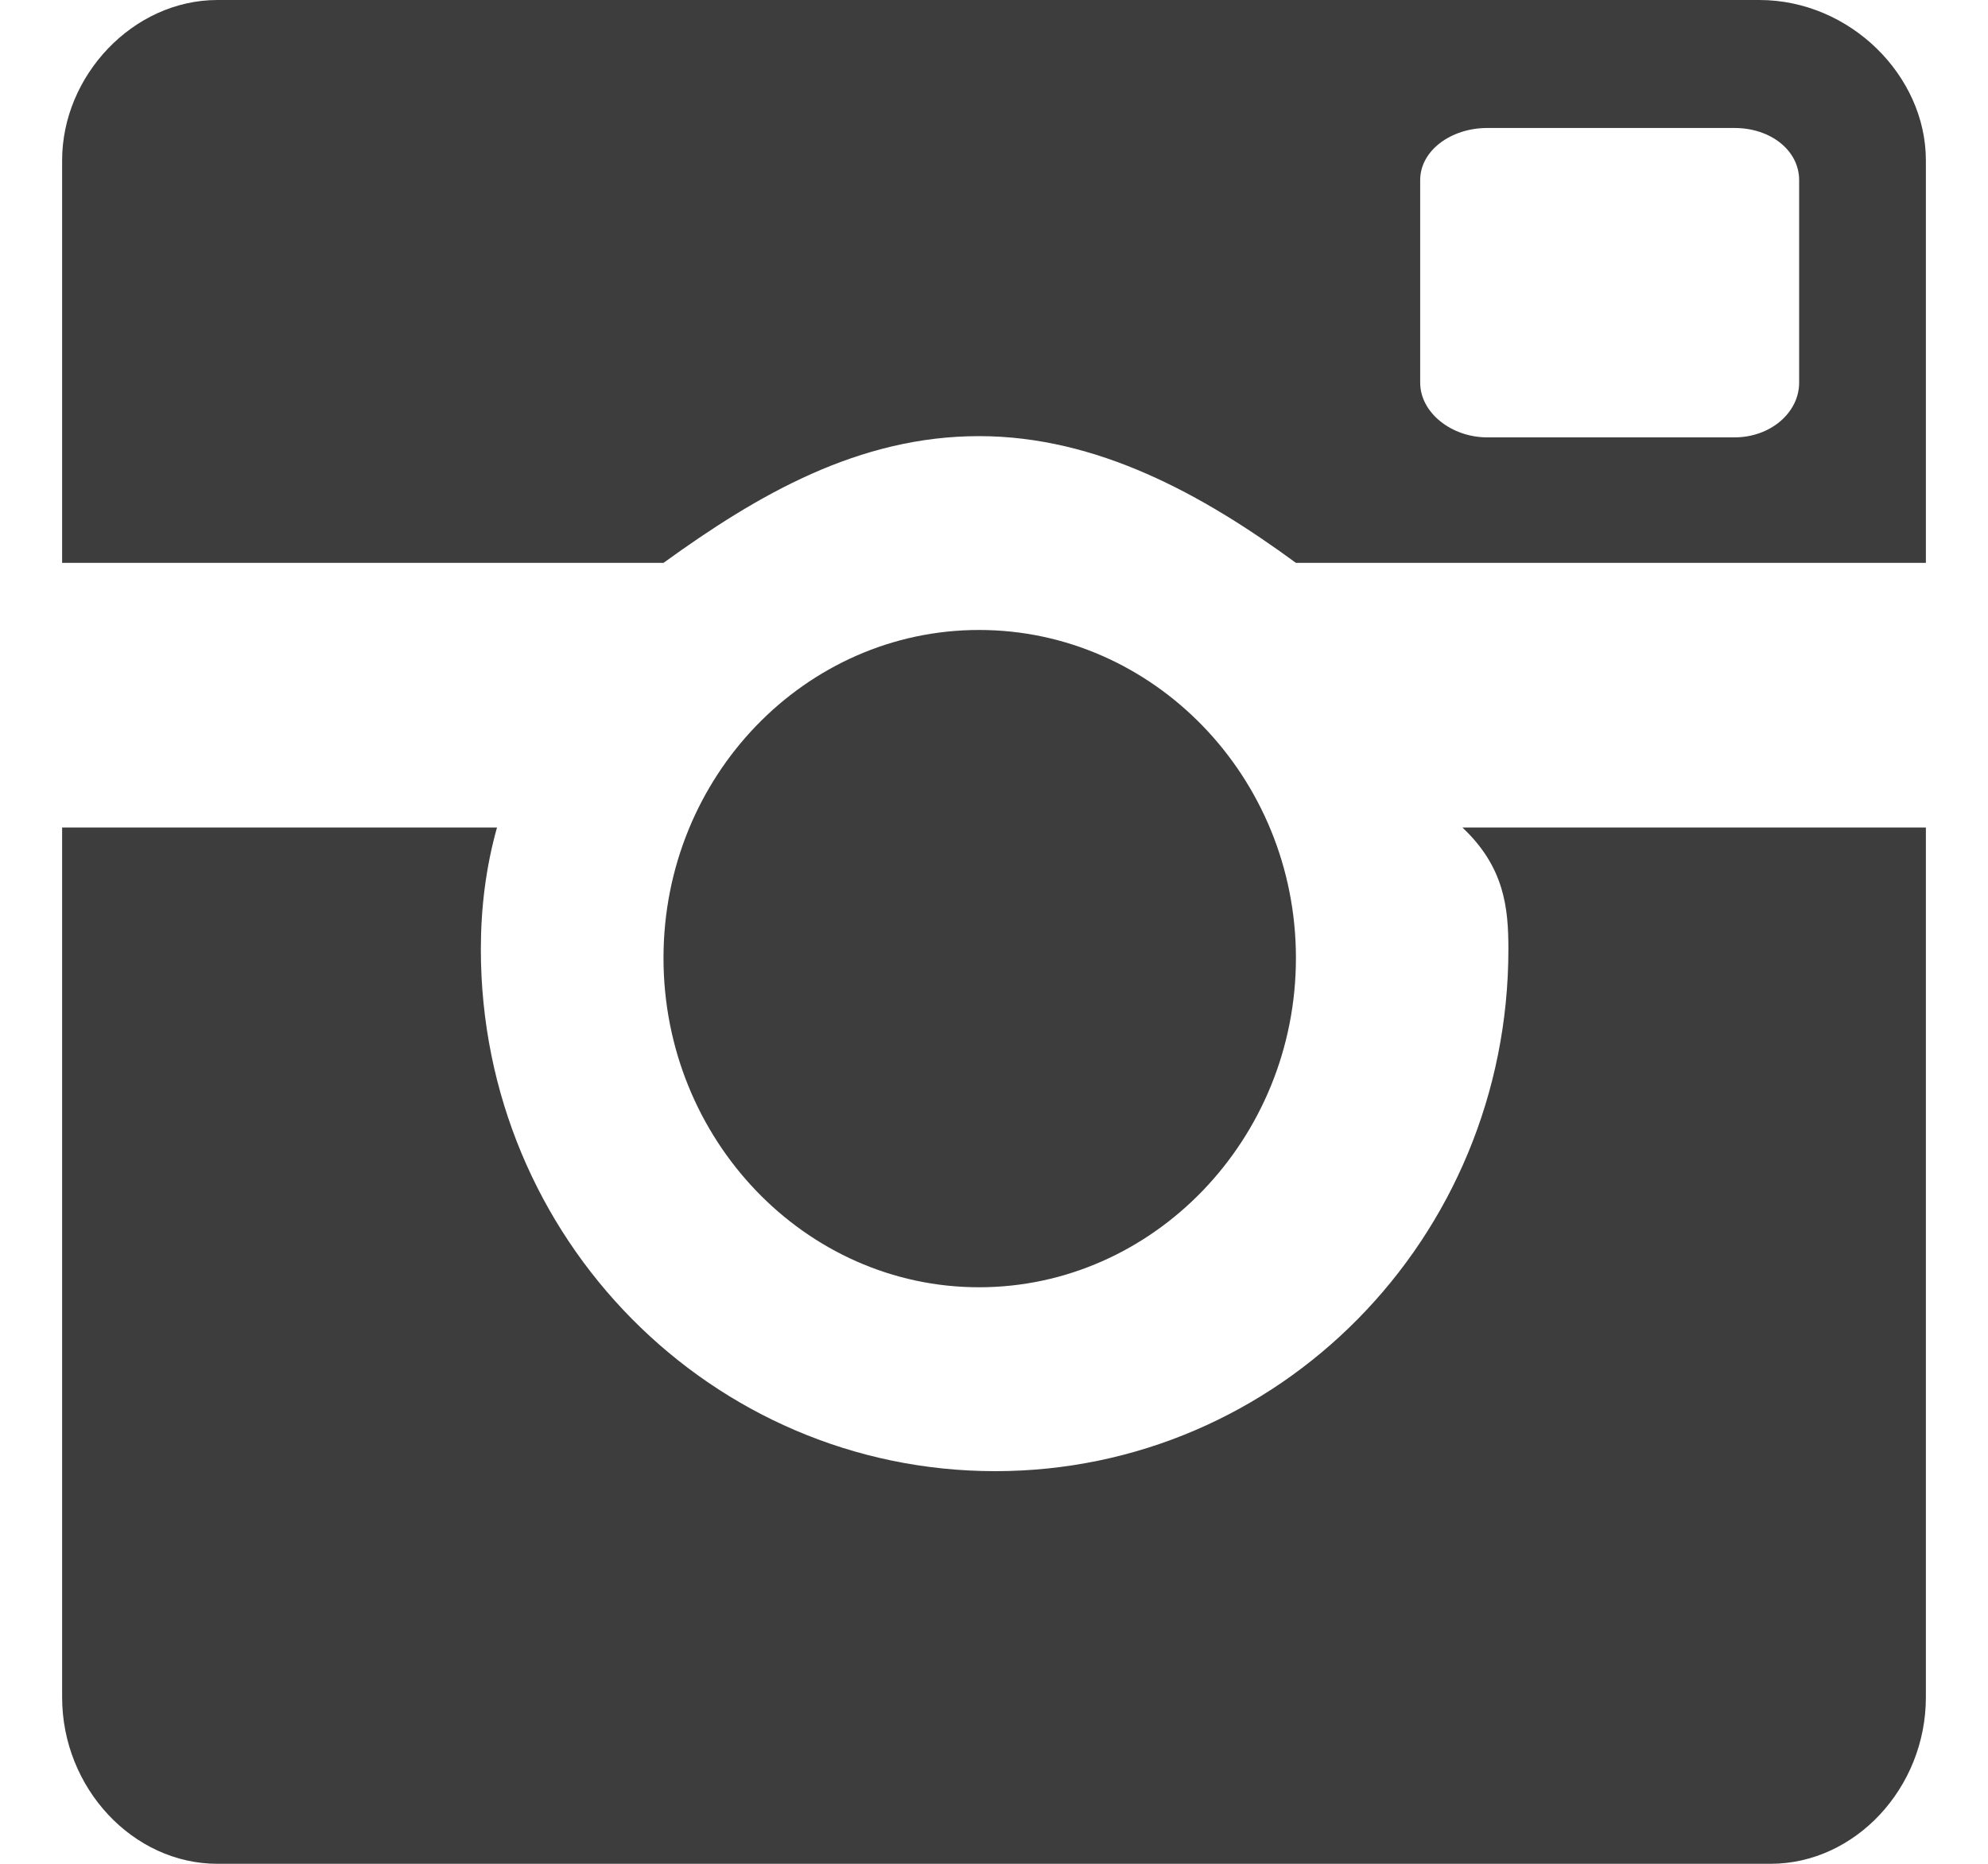 <?xml version="1.0" encoding="UTF-8" standalone="no"?>
<svg width="16px" height="15px" viewBox="0 0 16 15" version="1.1" xmlns="http://www.w3.org/2000/svg" xmlns:xlink="http://www.w3.org/1999/xlink" xmlns:sketch="http://www.bohemiancoding.com/sketch/ns">
    <!-- Generator: Sketch 3.4.2 (15857) - http://www.bohemiancoding.com/sketch -->
    <title>Image</title>
    <desc>Created with Sketch.</desc>
    <defs></defs>
    <g id="Design" stroke="none" stroke-width="1" fill="none" fill-rule="evenodd" sketch:type="MSPage">
        <g id="1a-Home" sketch:type="MSArtboardGroup" transform="translate(-781, -1159)" fill="#3D3D3D">
            <g id="Footer" sketch:type="MSLayerGroup" transform="translate(-3, 1006)">
                <g id="Follow-Us" transform="translate(782, 47)" sketch:type="MSShapeGroup">
                    <g id="Instagram" transform="translate(2, 104)">
                        <path d="M11.77,8.66 C12.11,8.98 12.14,9.31 12.14,9.64 C12.14,11.97 10.29,13.84 8.01,13.84 C5.73,13.84 3.87,11.97 3.87,9.64 C3.87,9.31 3.91,8.98 4,8.66 L0.5,8.66 L0.5,15.66 C0.5,16.39 1.07,17 1.75,17 L14.25,17 C14.93,17 15.5,16.39 15.5,15.66 L15.5,8.66 L11.77,8.66 L11.77,8.66 Z M10.43,9.71 C10.43,11.17 9.28,12.36 7.88,12.36 C6.48,12.36 5.34,11.17 5.34,9.71 C5.34,8.25 6.48,7.07 7.88,7.07 C9.28,7.07 10.43,8.25 10.43,9.71 L10.43,9.71 Z M14.48,5.08 C14.48,5.32 14.25,5.52 13.96,5.52 L11.97,5.52 C11.68,5.52 11.43,5.32 11.43,5.08 L11.43,3.45 C11.43,3.21 11.68,3.03 11.97,3.03 L13.96,3.03 C14.25,3.03 14.48,3.21 14.48,3.45 L14.48,5.08 L14.48,5.08 Z M14.16,2 L1.75,2 C1.07,2 0.5,2.61 0.5,3.29 L0.5,6.53 L5.34,6.53 C6.1,5.98 6.91,5.51 7.88,5.51 C8.83,5.51 9.68,5.98 10.43,6.53 L15.5,6.53 L15.5,3.29 C15.5,2.61 14.89,2 14.16,2 L14.16,2 Z" id="Image"></path>
                    </g>
                </g>
            </g>
        </g>
    </g>
</svg>